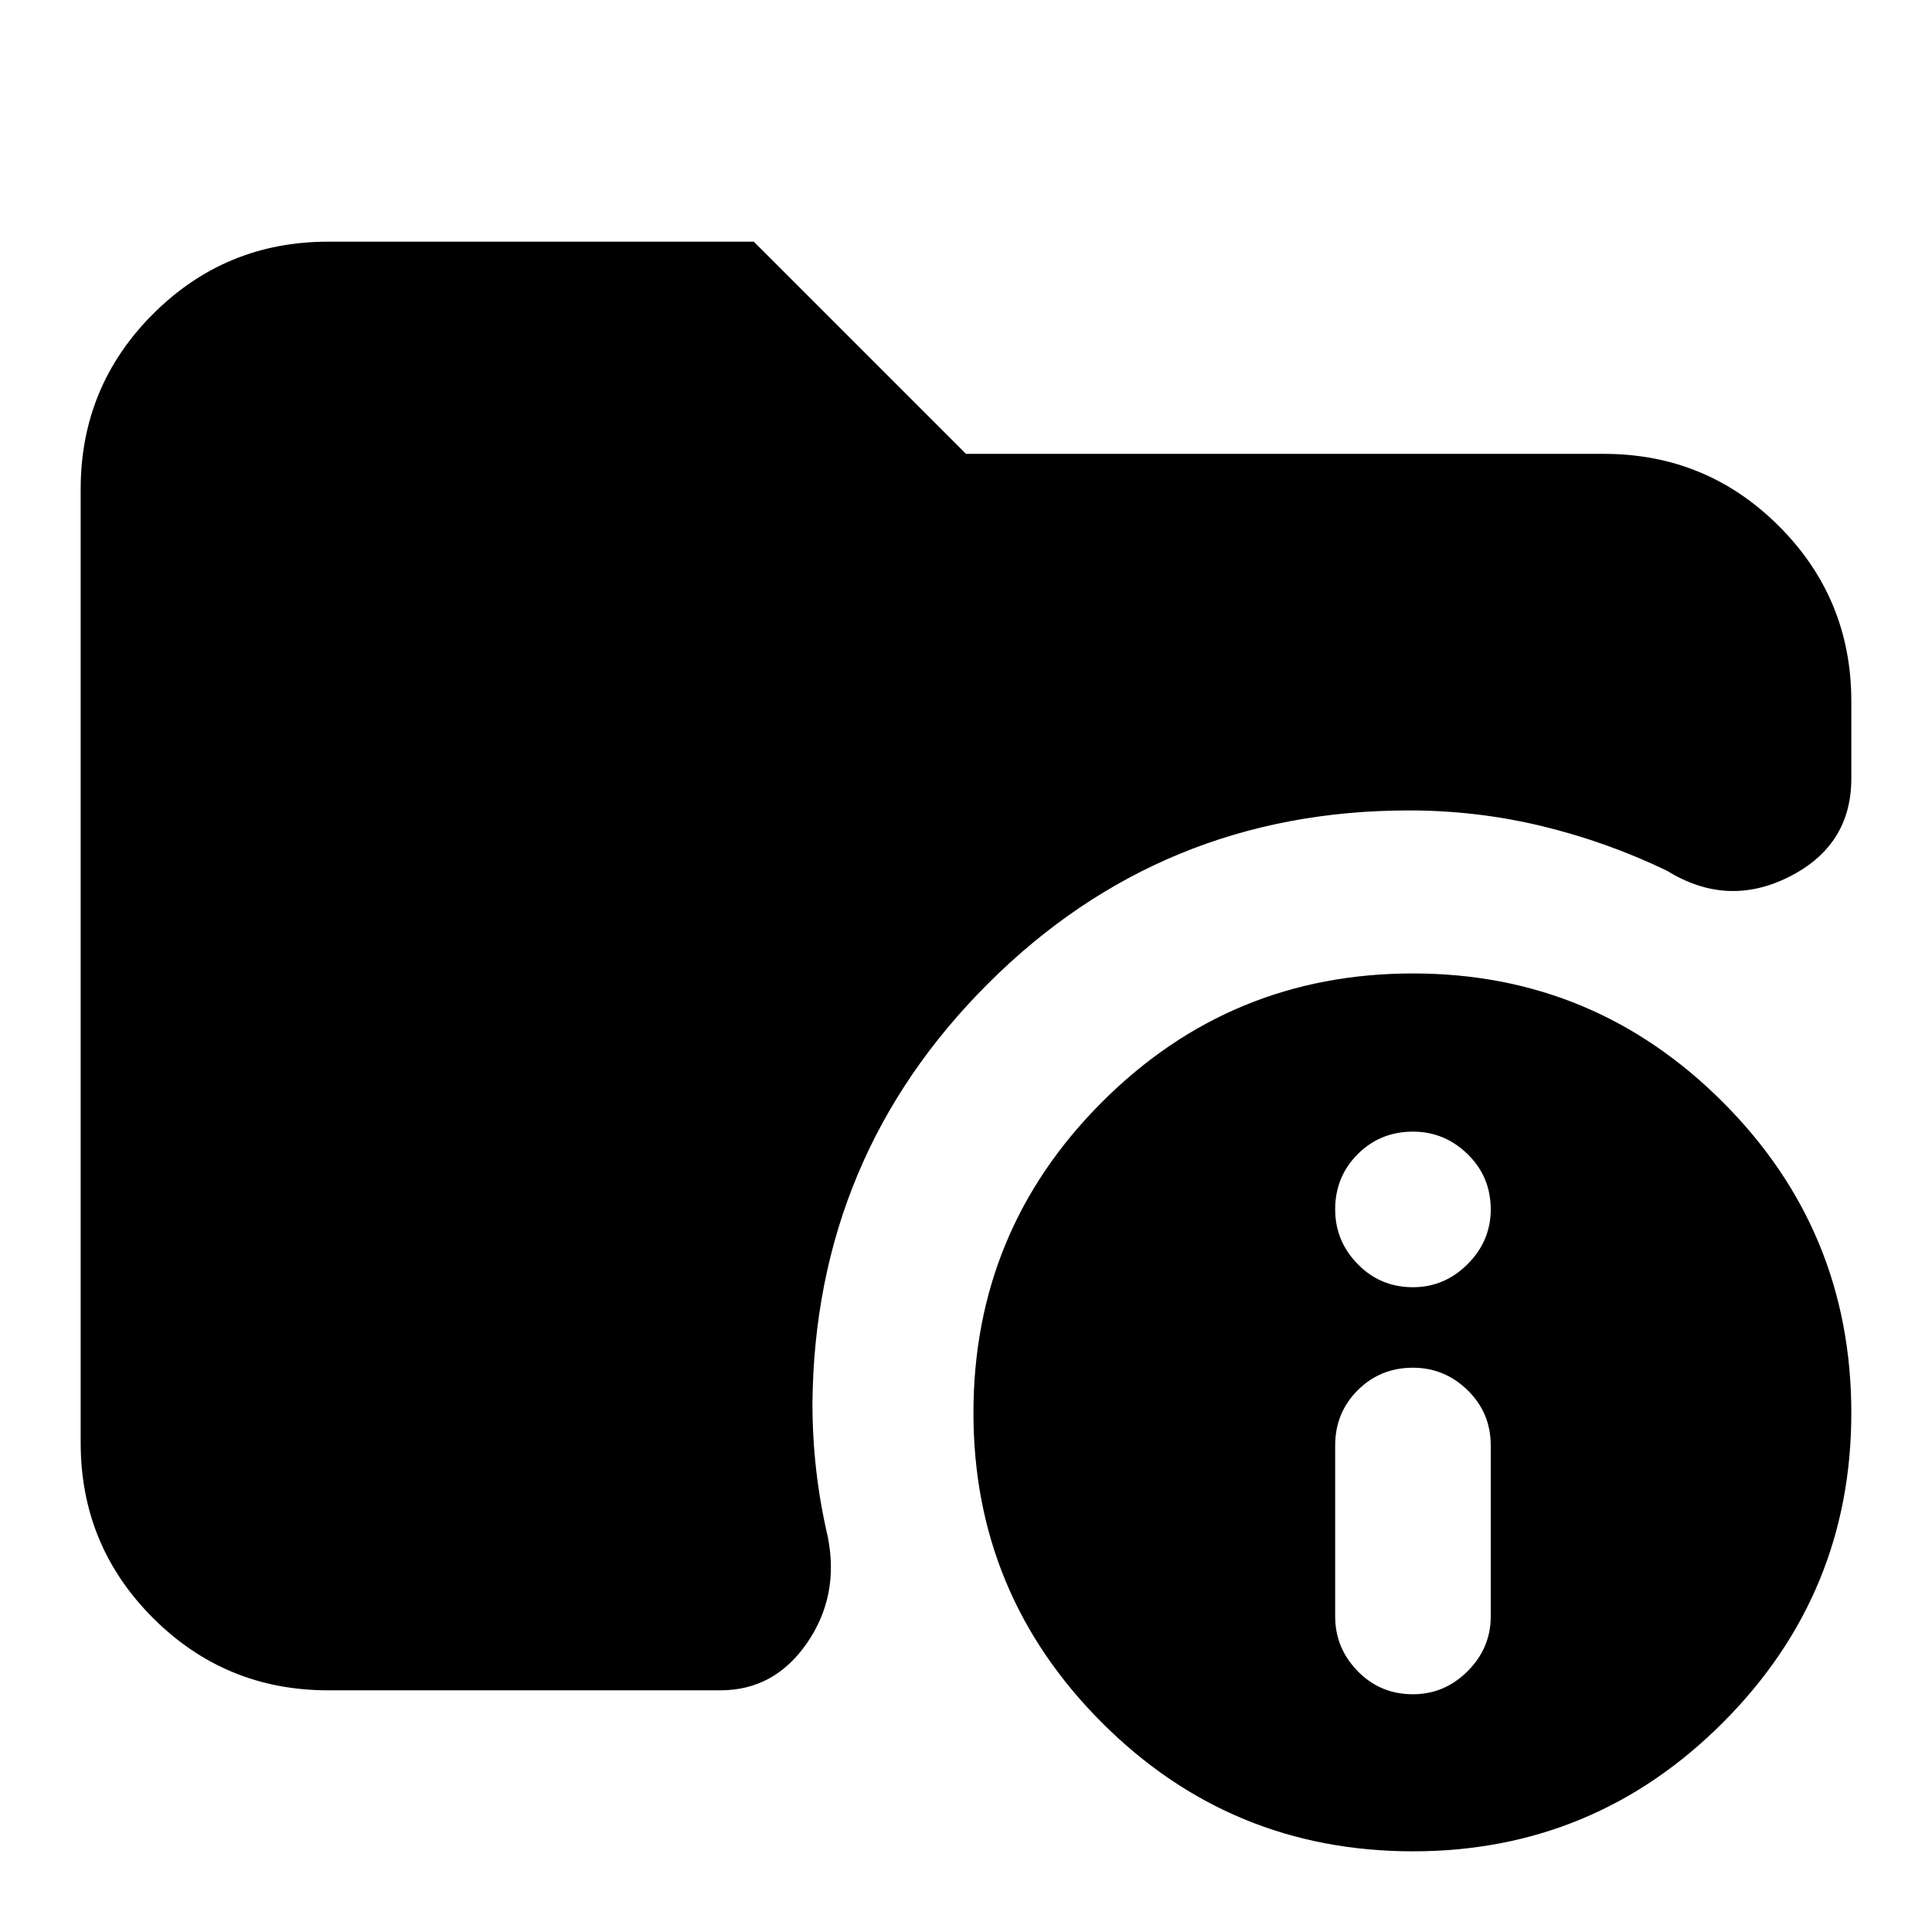 <svg xmlns="http://www.w3.org/2000/svg" height="24" viewBox="0 -960 960 960" width="24"><path d="M163.04-120.09q-51.07 0-87.01-35.94-35.94-35.94-35.94-87.01v-473.92q0-51.07 35.94-87.01 35.94-35.94 87.01-35.94h211.53L480-734.48h316.96q51.07 0 87.01 35.94 35.94 35.95 35.94 87.02v38.39q0 33.19-30.82 48.77-30.83 15.58-60.79-2.99-30.11-14.45-62.29-22.2t-65.92-7.75q-122.91 0-209.09 86-86.17 86.01-87.3 208.56 0 16.76 1.87 33.23 1.87 16.47 5.74 33.08 5.87 29.39-10.33 52.87-16.2 23.47-43.02 23.47H163.04Zm539.05 80q-90.61 0-154.5-63.89T483.7-257.91q0-90.61 63.89-154.5t154.5-63.89q90.04 0 153.93 63.89t63.89 154.5q0 90.04-63.89 153.93T702.09-40.09Zm0-78.04q15.69 0 27.17-11.48 11.48-11.48 11.48-27.17v-84.96q0-16.26-11.48-27.45-11.48-11.2-27.17-11.2-16.26 0-27.46 11.2-11.19 11.19-11.19 27.45v84.96q0 15.69 11.19 27.17 11.2 11.48 27.46 11.48Zm0-202.26q15.69 0 27.17-11.48 11.48-11.48 11.48-27.17 0-16.26-11.48-27.46t-27.17-11.2q-16.26 0-27.46 11.2-11.19 11.2-11.19 27.46 0 15.69 11.19 27.17 11.2 11.48 27.46 11.48Z"/></svg>